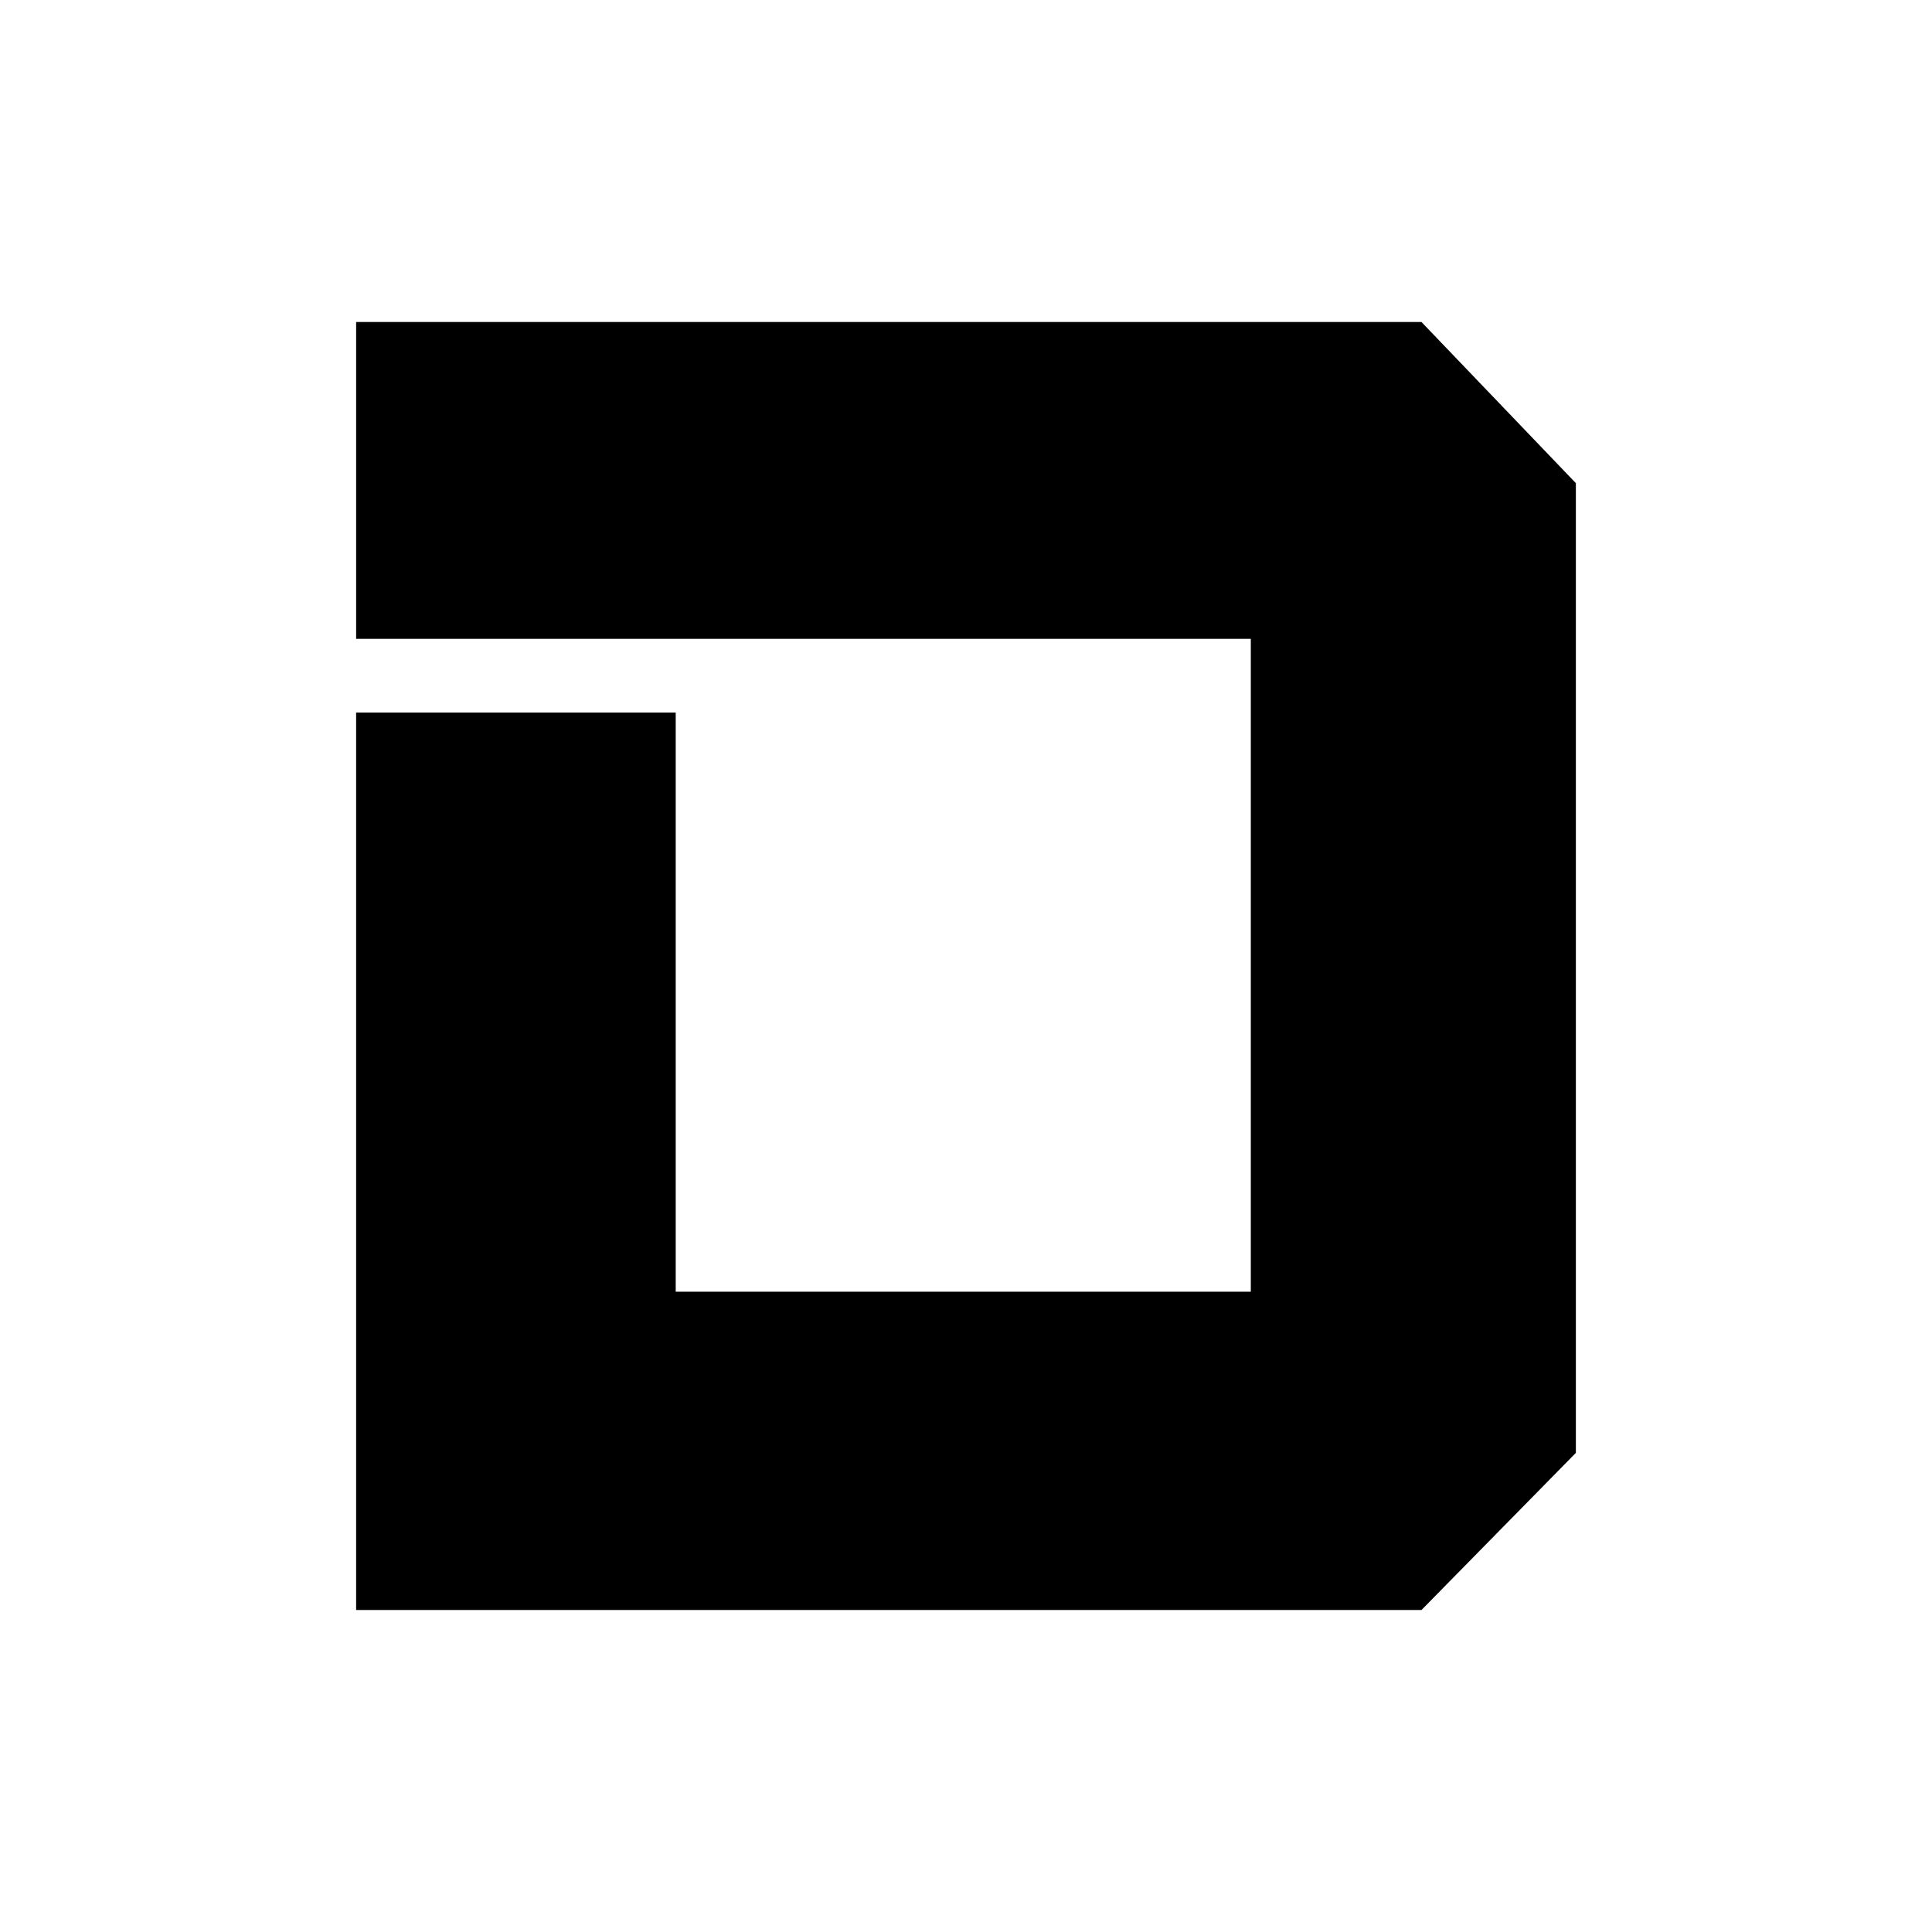 <?xml version="1.0" encoding="UTF-8" standalone="no"?><!DOCTYPE svg PUBLIC "-//W3C//DTD SVG 1.1//EN" "http://www.w3.org/Graphics/SVG/1.1/DTD/svg11.dtd"><svg width="100%" height="100%" viewBox="0 0 12 12" version="1.1" xmlns="http://www.w3.org/2000/svg" xmlns:xlink="http://www.w3.org/1999/xlink" xml:space="preserve" xmlns:serif="http://www.serif.com/" style="fill-rule:evenodd;clip-rule:evenodd;stroke-linejoin:round;stroke-miterlimit:2;"><path d="M2.212,2l6.617,-0l0.959,1.001l-0,6.023l-0.959,0.976l-6.617,0l0,-5.574l1.985,0l0,3.597l3.572,0l-0,-4.055l-5.557,0l0,-1.968" style="fill-rule:nonzero;"/></svg>